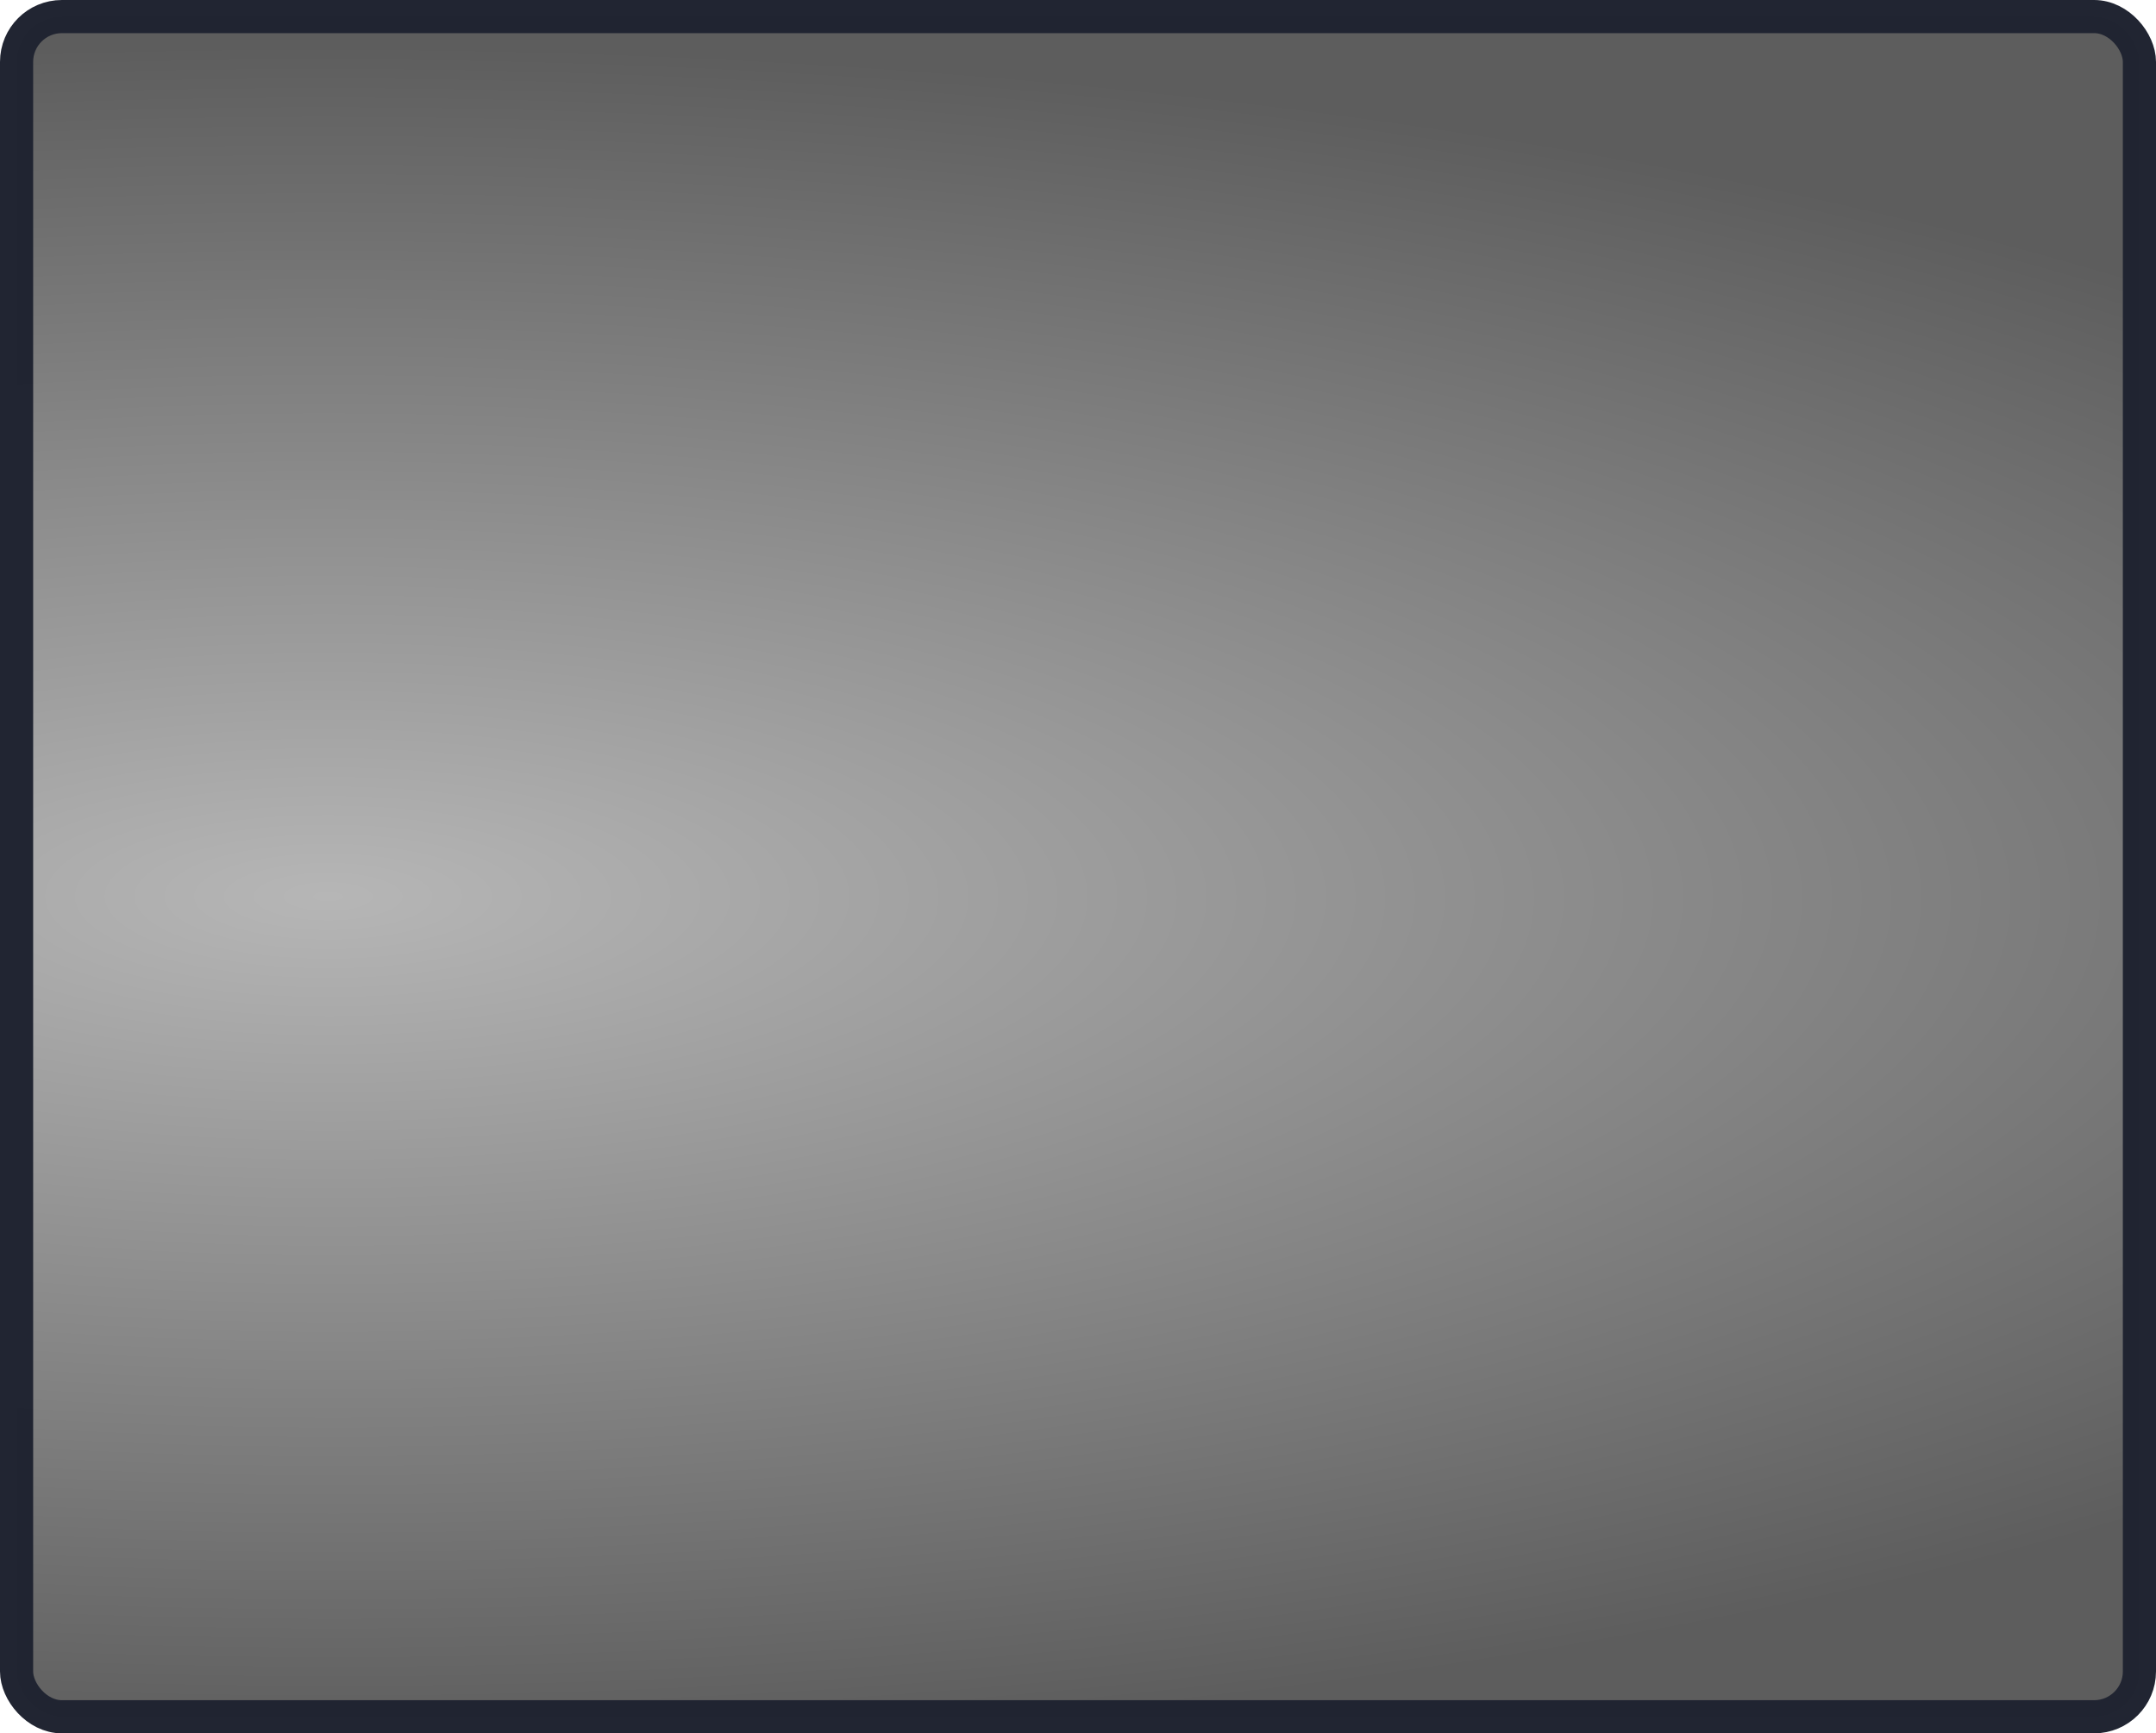 <?xml version="1.0" encoding="UTF-8" standalone="no"?>
<!-- Created with Inkscape (http://www.inkscape.org/) -->

<svg
   width="346.437mm"
   height="278.59mm"
   viewBox="0 0 346.437 278.59"
   version="1.1"
   id="svg1"
   inkscape:version="1.4.2 (f4327f4, 2025-05-13)"
   sodipodi:docname="ItemShelfPanel.svg"
   xmlns:inkscape="http://www.inkscape.org/namespaces/inkscape"
   xmlns:sodipodi="http://sodipodi.sourceforge.net/DTD/sodipodi-0.dtd"
   xmlns:xlink="http://www.w3.org/1999/xlink"
   xmlns="http://www.w3.org/2000/svg"
   xmlns:svg="http://www.w3.org/2000/svg">
  <sodipodi:namedview
     id="namedview1"
     pagecolor="#ffffff"
     bordercolor="#000000"
     borderopacity="0.25"
     inkscape:showpageshadow="2"
     inkscape:pageopacity="0.0"
     inkscape:pagecheckerboard="0"
     inkscape:deskcolor="#d1d1d1"
     inkscape:document-units="mm"
     inkscape:zoom="1.1433196"
     inkscape:cx="636.74234"
     inkscape:cy="404.52381"
     inkscape:window-width="3840"
     inkscape:window-height="2054"
     inkscape:window-x="-11"
     inkscape:window-y="-11"
     inkscape:window-maximized="1"
     inkscape:current-layer="layer1" />
  <defs
     id="defs1">
    <linearGradient
       id="linearGradient15"
       inkscape:collect="always">
      <stop
         style="stop-color:#b6b6b6;stop-opacity:1;"
         offset="0"
         id="stop16" />
      <stop
         style="stop-color:#5d5d5d;stop-opacity:1;"
         offset="1"
         id="stop17" />
    </linearGradient>
    <radialGradient
       inkscape:collect="always"
       xlink:href="#linearGradient15"
       id="radialGradient17"
       cx="65.973"
       cy="149.886"
       fx="65.973"
       fy="149.886"
       r="60.395"
       gradientTransform="matrix(7.052,0.011,-0.013,2.266,-404.817,-217.328)"
       gradientUnits="userSpaceOnUse" />
  </defs>
  <path
     id="path19"
     style="display:none;fill:#a18fd9;stroke:#212532;stroke-width:1.102;stroke-linejoin:round;stroke-miterlimit:8.2;stroke-opacity:0.996"
     inkscape:transform-center-x="-0.074448879"
     inkscape:transform-center-y="0.094904335"
     d="m 177.654,169.058 c -3.3e-4,0.683 -4.449,3.142 -5.064,2.8 -0.616,-0.342 -0.612,-5.268 0.005,-5.609 0.617,-0.341 5.06,2.126 5.06,2.809 z" />
  <g
     inkscape:label="Ebene 1"
     inkscape:groupmode="layer"
     id="layer1"
     transform="translate(-5.782,21.044)"
     style="display:inline">
    <rect
       style="display:inline;fill:url(#radialGradient17);fill-opacity:1;stroke:#212532;stroke-width:5.328;stroke-linejoin:round;stroke-miterlimit:8.2;stroke-dasharray:none;stroke-opacity:0.996"
       id="rect1"
       height="273.262"
       x="8.446"
       y="-18.38"
       width="341.109"
       ry="7.282" />
  </g>
</svg>
